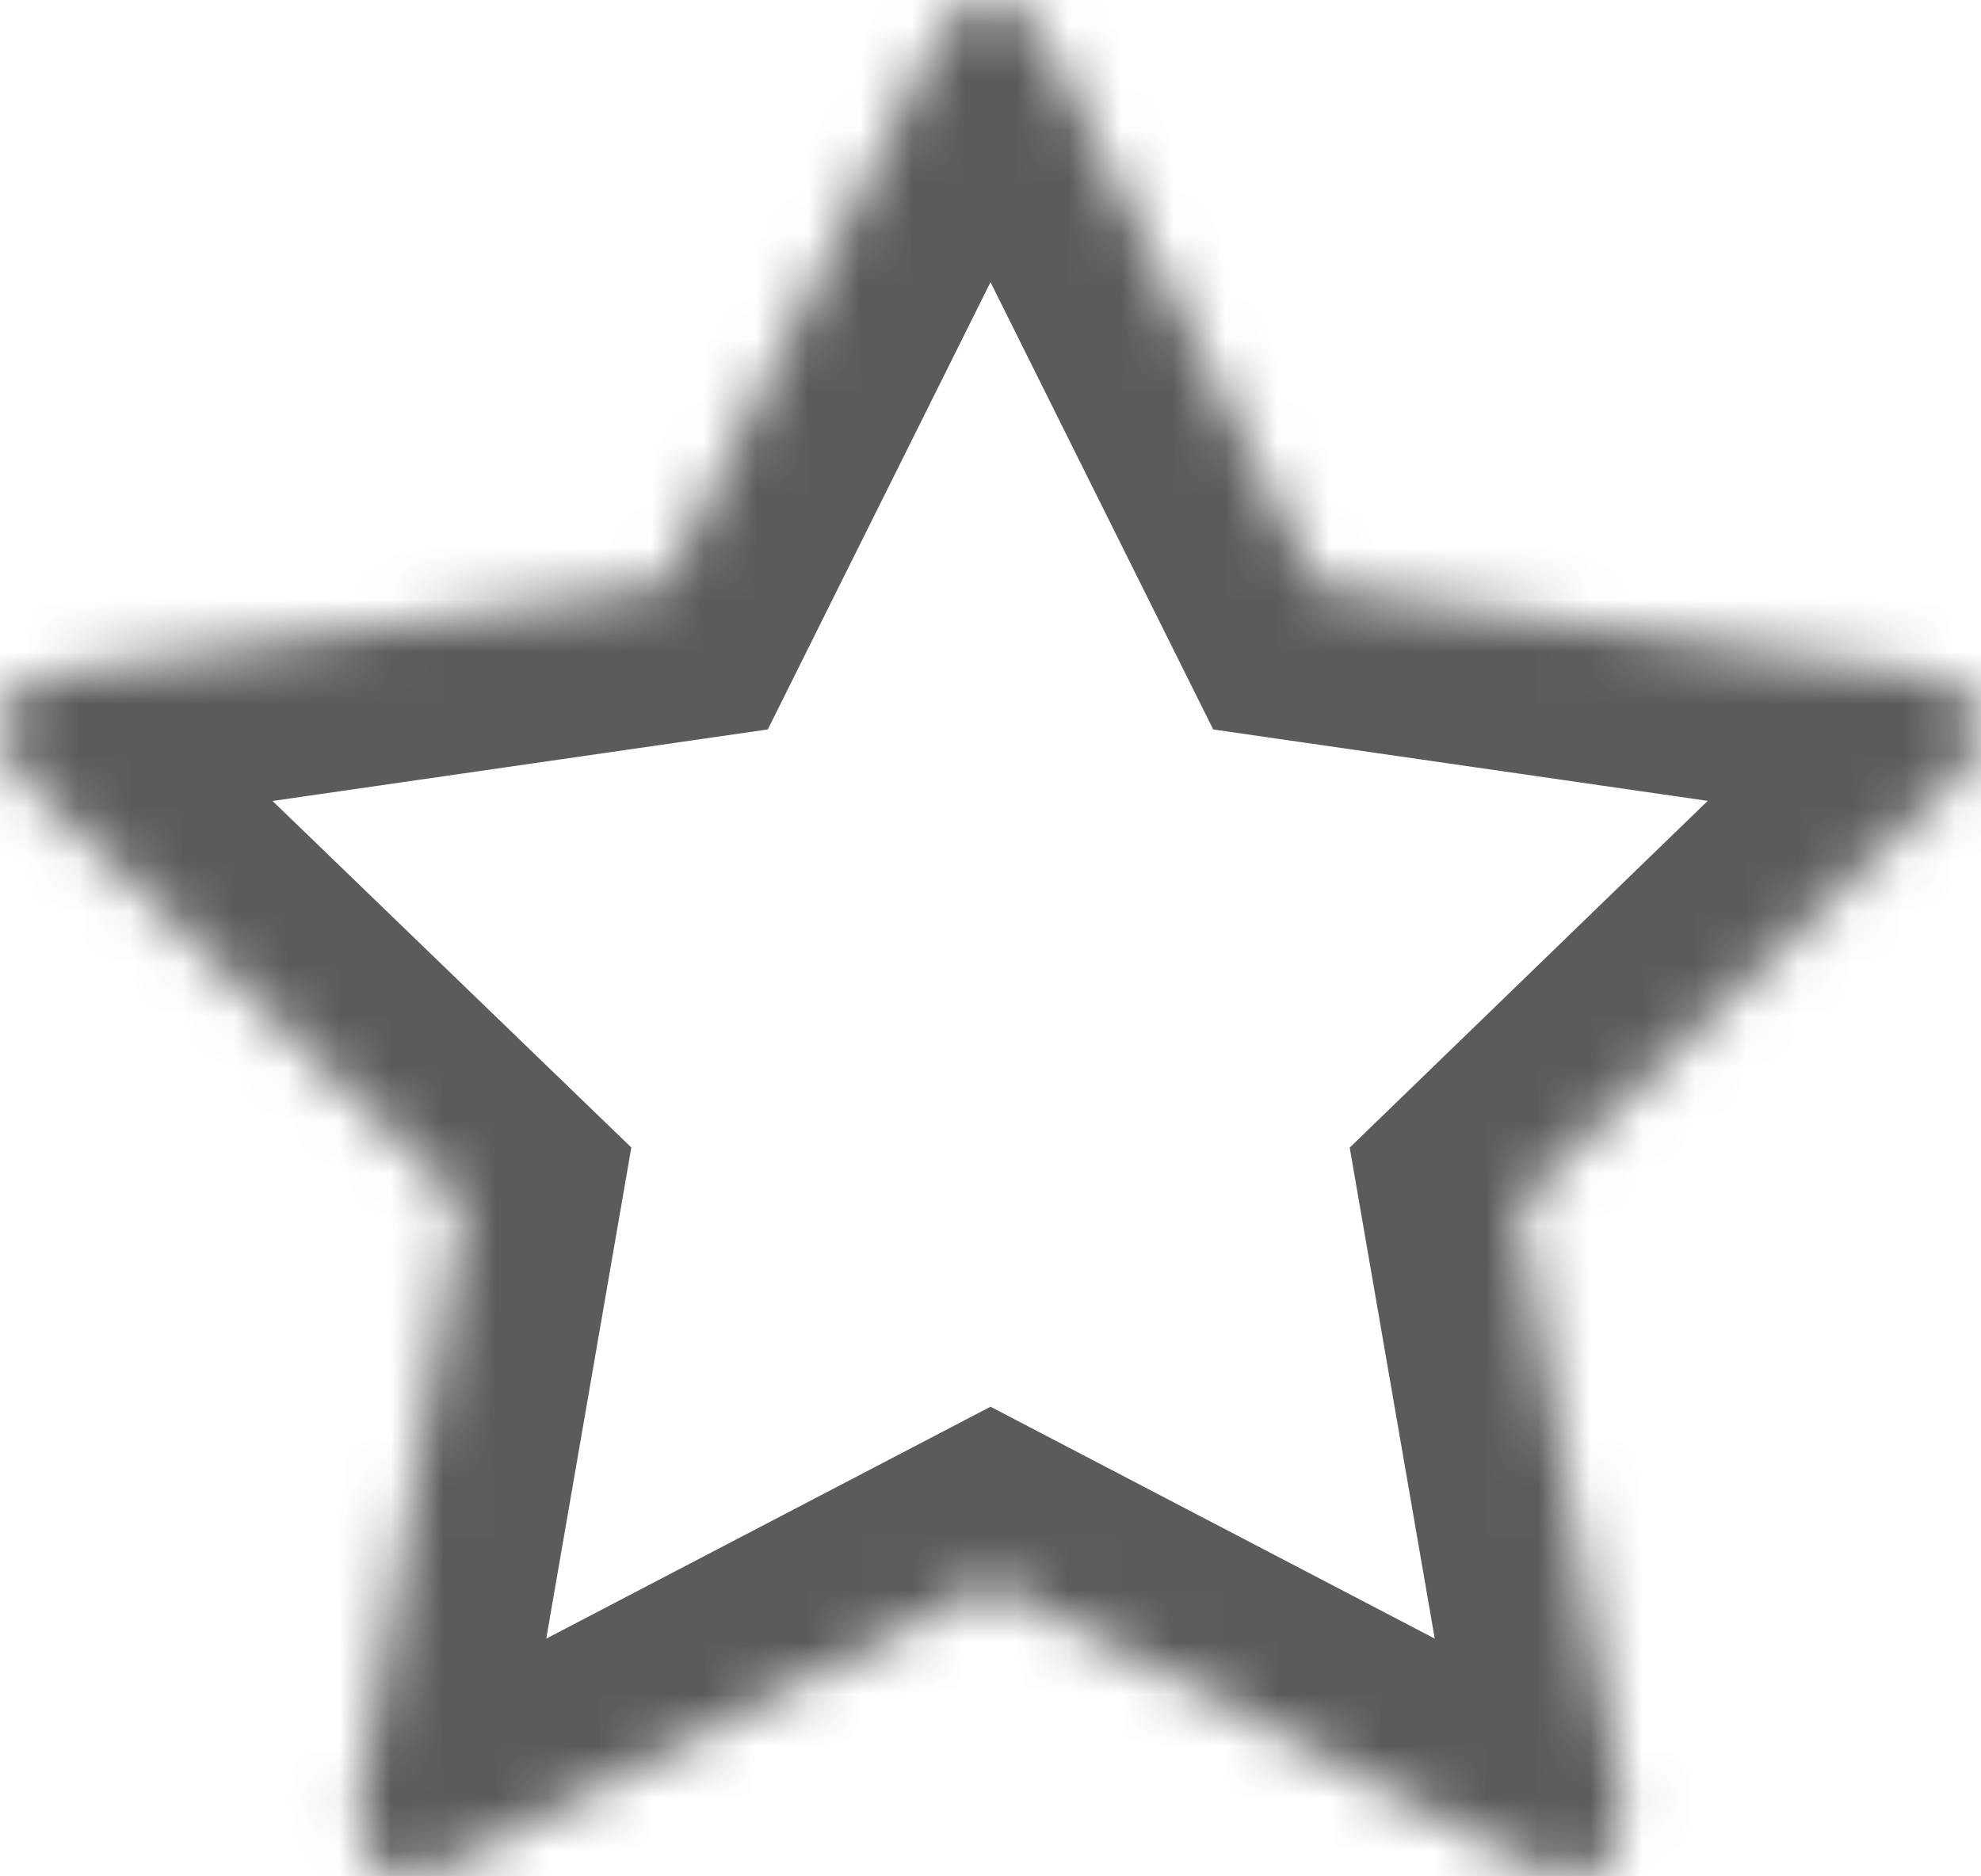 ﻿<?xml version="1.0" encoding="utf-8"?>
<svg version="1.1" xmlns:xlink="http://www.w3.org/1999/xlink" width="38px" height="36px" xmlns="http://www.w3.org/2000/svg">
  <defs>
    <mask fill="white" id="clip13">
      <path d="M 36.721 12.907  C 37.574 13.043  38 13.391  38 13.951  C 38 14.284  37.802 14.647  37.406 15.04  L 29.117 23.07  L 31.081 34.412  C 31.096 34.518  31.103 34.669  31.103 34.866  C 31.103 35.183  31.023 35.452  30.864 35.671  C 30.704 35.89  30.472 36  30.167 36  C 29.878 36  29.573 35.909  29.254 35.728  L 19 30.374  L 8.746 35.728  C 8.411 35.909  8.107 36  7.833 36  C 7.513 36  7.273 35.89  7.114 35.671  C 6.954 35.452  6.874 35.183  6.874 34.866  C 6.874 34.775  6.889 34.624  6.919 34.412  L 8.883 23.07  L 0.571 15.04  C 0.19 14.631  0 14.268  0 13.951  C 0 13.391  0.426 13.043  1.279 12.907  L 12.743 11.251  L 17.881 0.93  C 18.17 0.31  18.543 0  19 0  C 19.457 0  19.83 0.31  20.119 0.93  L 25.257 11.251  L 36.721 12.907  Z " fill-rule="evenodd" />
    </mask>
  </defs>
  <g transform="matrix(1 0 0 1 -385 -511 )">
    <path d="M 36.721 12.907  C 37.574 13.043  38 13.391  38 13.951  C 38 14.284  37.802 14.647  37.406 15.04  L 29.117 23.07  L 31.081 34.412  C 31.096 34.518  31.103 34.669  31.103 34.866  C 31.103 35.183  31.023 35.452  30.864 35.671  C 30.704 35.89  30.472 36  30.167 36  C 29.878 36  29.573 35.909  29.254 35.728  L 19 30.374  L 8.746 35.728  C 8.411 35.909  8.107 36  7.833 36  C 7.513 36  7.273 35.89  7.114 35.671  C 6.954 35.452  6.874 35.183  6.874 34.866  C 6.874 34.775  6.889 34.624  6.919 34.412  L 8.883 23.07  L 0.571 15.04  C 0.19 14.631  0 14.268  0 13.951  C 0 13.391  0.426 13.043  1.279 12.907  L 12.743 11.251  L 17.881 0.93  C 18.17 0.31  18.543 0  19 0  C 19.457 0  19.83 0.31  20.119 0.93  L 25.257 11.251  L 36.721 12.907  Z " fill-rule="nonzero" fill="#000000" stroke="none" fill-opacity="0" transform="matrix(1 0 0 1 385 511 )" />
    <path d="M 36.721 12.907  C 37.574 13.043  38 13.391  38 13.951  C 38 14.284  37.802 14.647  37.406 15.04  L 29.117 23.07  L 31.081 34.412  C 31.096 34.518  31.103 34.669  31.103 34.866  C 31.103 35.183  31.023 35.452  30.864 35.671  C 30.704 35.89  30.472 36  30.167 36  C 29.878 36  29.573 35.909  29.254 35.728  L 19 30.374  L 8.746 35.728  C 8.411 35.909  8.107 36  7.833 36  C 7.513 36  7.273 35.89  7.114 35.671  C 6.954 35.452  6.874 35.183  6.874 34.866  C 6.874 34.775  6.889 34.624  6.919 34.412  L 8.883 23.07  L 0.571 15.04  C 0.19 14.631  0 14.268  0 13.951  C 0 13.391  0.426 13.043  1.279 12.907  L 12.743 11.251  L 17.881 0.93  C 18.17 0.31  18.543 0  19 0  C 19.457 0  19.83 0.31  20.119 0.93  L 25.257 11.251  L 36.721 12.907  Z " stroke-width="6" stroke="#333333" fill="none" stroke-opacity="0.804" transform="matrix(1 0 0 1 385 511 )" mask="url(#clip13)" />
  </g>
</svg>